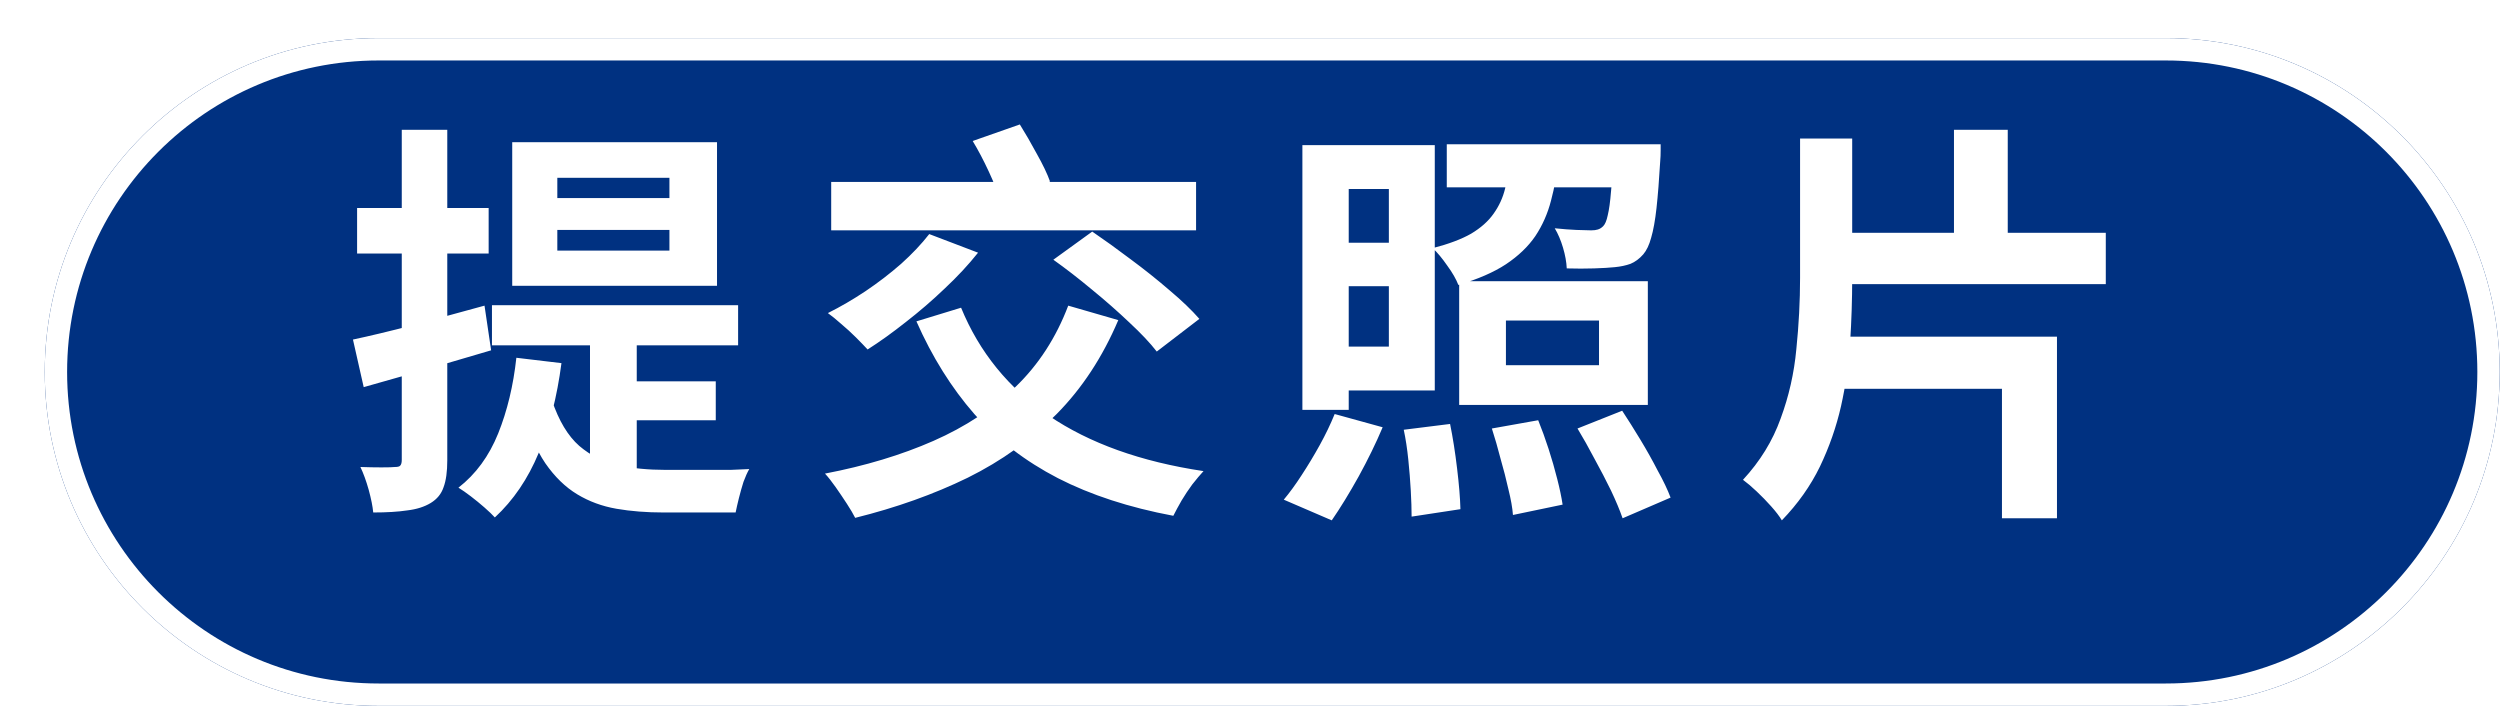 <svg width="180" height="51" viewBox="0 0 180 51" fill="none" xmlns="http://www.w3.org/2000/svg">
<g filter="url(#filter0_d_6_261)">
<path d="M0.478 24.039C0.478 10.763 11.241 0 24.517 0H153.196C166.473 0 177.235 10.763 177.235 24.039C177.235 37.315 166.473 48.078 153.196 48.078H24.517C11.241 48.078 0.478 37.315 0.478 24.039Z" fill="#003181"/>
<path d="M1.283 24.039C1.283 11.207 11.685 0.805 24.517 0.805H153.196C166.028 0.805 176.43 11.207 176.43 24.039C176.43 36.871 166.028 47.273 153.196 47.273H24.517C11.685 47.273 1.283 36.871 1.283 24.039Z" stroke="white" stroke-width="1.61"/>
</g>
<path d="M40.127 16.555V18.044H48.199V16.555H40.127ZM40.127 12.802V14.261H48.199V12.802H40.127ZM36.88 10.24H51.625V20.576H36.88V10.24ZM35.421 21.976H53.144V24.865H35.421V21.976ZM42.48 23.555H45.846V35.678L42.48 34.218V23.555ZM39.74 28.827C40.236 30.296 40.892 31.389 41.706 32.103C42.52 32.798 43.453 33.265 44.506 33.503C45.558 33.722 46.69 33.831 47.901 33.831C48.16 33.831 48.547 33.831 49.063 33.831C49.599 33.831 50.175 33.831 50.791 33.831C51.426 33.831 52.032 33.831 52.608 33.831C53.184 33.811 53.63 33.791 53.948 33.772C53.809 34.01 53.67 34.318 53.531 34.695C53.412 35.072 53.303 35.459 53.203 35.856C53.104 36.254 53.025 36.601 52.965 36.899H51.774H47.782C46.551 36.899 45.419 36.81 44.387 36.631C43.354 36.452 42.411 36.105 41.557 35.588C40.703 35.072 39.938 34.328 39.263 33.354C38.608 32.381 38.052 31.11 37.595 29.542L39.74 28.827ZM44.923 27.457H51.535V30.257H44.923V27.457ZM37.178 25.759L40.425 26.146C40.107 28.569 39.561 30.723 38.787 32.61C38.012 34.476 36.96 36.025 35.629 37.256C35.451 37.058 35.203 36.82 34.885 36.542C34.567 36.264 34.239 35.995 33.902 35.737C33.564 35.479 33.266 35.271 33.008 35.112C34.259 34.139 35.212 32.838 35.868 31.21C36.523 29.581 36.96 27.765 37.178 25.759ZM25.413 24.448C26.624 24.19 28.074 23.843 29.762 23.406C31.449 22.949 33.157 22.483 34.885 22.006L35.361 25.223C33.793 25.68 32.204 26.146 30.596 26.623C28.987 27.079 27.518 27.497 26.187 27.874L25.413 24.448ZM25.711 14.976H35.183V18.253H25.711V14.976ZM28.927 9.347H32.204V33.146C32.204 33.96 32.115 34.605 31.936 35.082C31.777 35.559 31.469 35.936 31.013 36.214C30.556 36.492 29.99 36.671 29.315 36.75C28.66 36.849 27.845 36.899 26.872 36.899C26.833 36.462 26.723 35.916 26.545 35.261C26.366 34.625 26.167 34.079 25.949 33.623C26.485 33.642 26.991 33.652 27.468 33.652C27.945 33.652 28.272 33.642 28.451 33.623C28.63 33.623 28.749 33.593 28.808 33.533C28.888 33.454 28.927 33.315 28.927 33.116V9.347ZM76.913 22.006L80.517 23.048C79.385 25.709 77.906 27.963 76.079 29.81C74.252 31.657 72.118 33.186 69.675 34.397C67.233 35.588 64.532 36.551 61.573 37.286C61.434 37.008 61.236 36.671 60.977 36.273C60.719 35.876 60.451 35.479 60.173 35.082C59.895 34.685 59.637 34.357 59.399 34.099C62.298 33.543 64.899 32.759 67.203 31.746C69.506 30.733 71.482 29.433 73.13 27.844C74.778 26.255 76.039 24.309 76.913 22.006ZM66.905 16.853L70.42 18.193C69.725 19.067 68.921 19.931 68.007 20.785C67.114 21.639 66.18 22.443 65.207 23.197C64.254 23.952 63.341 24.607 62.467 25.163C62.248 24.925 61.97 24.637 61.633 24.299C61.295 23.962 60.938 23.634 60.56 23.317C60.203 22.999 59.885 22.741 59.607 22.542C60.521 22.085 61.424 21.559 62.318 20.963C63.231 20.348 64.085 19.692 64.879 18.997C65.674 18.283 66.349 17.568 66.905 16.853ZM69.198 22.155C70.509 25.352 72.614 27.943 75.513 29.929C78.432 31.915 82.146 33.245 86.653 33.92C86.415 34.178 86.147 34.496 85.849 34.873C85.571 35.251 85.313 35.638 85.075 36.035C84.836 36.452 84.638 36.82 84.479 37.137C81.302 36.542 78.532 35.638 76.168 34.427C73.825 33.215 71.82 31.677 70.152 29.81C68.504 27.923 67.114 25.699 65.982 23.138L69.198 22.155ZM59.846 13.1H86.117V16.585H59.846V13.1ZM75.841 18.7L78.641 16.674C79.514 17.27 80.438 17.935 81.411 18.67C82.404 19.405 83.337 20.149 84.211 20.904C85.085 21.639 85.799 22.324 86.355 22.959L83.287 25.312C82.811 24.697 82.156 24.002 81.322 23.227C80.487 22.433 79.584 21.639 78.611 20.844C77.658 20.05 76.734 19.335 75.841 18.7ZM70.033 10.151L73.428 8.96C73.825 9.595 74.232 10.3 74.649 11.074C75.086 11.849 75.404 12.514 75.603 13.07L71.998 14.41C71.84 13.854 71.572 13.169 71.194 12.355C70.817 11.541 70.43 10.806 70.033 10.151ZM93.772 10.449H97.108V29.512H93.772V10.449ZM95.678 10.449H103.304V28.112H95.678V24.955H99.998V13.606H95.678V10.449ZM95.589 17.478H101.755V20.606H95.589V17.478ZM104.168 10.389H117.303V13.487H104.168V10.389ZM116.171 10.389H119.567C119.567 10.389 119.567 10.538 119.567 10.836C119.567 11.114 119.557 11.362 119.537 11.581C119.458 12.931 119.368 14.063 119.269 14.976C119.17 15.87 119.041 16.585 118.882 17.121C118.743 17.637 118.554 18.034 118.316 18.312C118.038 18.63 117.73 18.858 117.393 18.997C117.055 19.117 116.678 19.196 116.261 19.236C115.884 19.276 115.387 19.305 114.771 19.325C114.156 19.345 113.501 19.345 112.806 19.325C112.786 18.868 112.696 18.372 112.538 17.836C112.379 17.3 112.18 16.833 111.942 16.436C112.518 16.495 113.034 16.535 113.491 16.555C113.967 16.575 114.325 16.585 114.563 16.585C114.762 16.585 114.92 16.565 115.04 16.525C115.179 16.485 115.308 16.406 115.427 16.287C115.566 16.148 115.675 15.89 115.754 15.512C115.854 15.115 115.933 14.54 115.993 13.785C116.072 13.01 116.132 12.018 116.171 10.806V10.389ZM108.725 11.342H112.21C112.111 12.454 111.932 13.487 111.674 14.44C111.435 15.373 111.058 16.227 110.542 17.002C110.026 17.756 109.321 18.431 108.427 19.027C107.553 19.603 106.411 20.1 105.002 20.517C104.843 20.1 104.575 19.633 104.197 19.117C103.84 18.6 103.492 18.183 103.155 17.866C104.307 17.568 105.23 17.22 105.925 16.823C106.62 16.406 107.156 15.93 107.533 15.393C107.931 14.837 108.209 14.232 108.367 13.576C108.526 12.901 108.645 12.157 108.725 11.342ZM108.427 23.078V26.295H115.129V23.078H108.427ZM105.061 20.248H118.644V29.155H105.061V20.248ZM101.07 30.942L104.406 30.525C104.604 31.498 104.773 32.57 104.912 33.742C105.051 34.893 105.131 35.866 105.151 36.661L101.636 37.197C101.636 36.661 101.616 36.035 101.576 35.32C101.536 34.605 101.477 33.861 101.397 33.086C101.318 32.312 101.209 31.597 101.07 30.942ZM107.414 30.852L110.75 30.257C111.008 30.892 111.257 31.577 111.495 32.312C111.733 33.047 111.942 33.772 112.121 34.486C112.299 35.181 112.428 35.797 112.508 36.333L108.933 37.078C108.894 36.561 108.784 35.946 108.606 35.231C108.447 34.516 108.258 33.781 108.04 33.027C107.841 32.252 107.633 31.528 107.414 30.852ZM113.58 30.852L116.797 29.572C117.214 30.207 117.651 30.902 118.108 31.657C118.564 32.411 118.981 33.156 119.359 33.891C119.756 34.605 120.064 35.251 120.282 35.827L116.827 37.316C116.628 36.74 116.35 36.075 115.993 35.32C115.635 34.586 115.238 33.821 114.801 33.027C114.384 32.233 113.977 31.508 113.58 30.852ZM96.096 29.81L99.551 30.763C99.074 31.895 98.498 33.076 97.823 34.308C97.148 35.519 96.503 36.571 95.887 37.465L92.432 35.976C92.849 35.479 93.276 34.893 93.713 34.218C94.169 33.523 94.606 32.798 95.023 32.044C95.44 31.289 95.798 30.545 96.096 29.81ZM131.482 16.764H151.617V20.457H131.482V16.764ZM140.686 9.347H144.558V18.253H140.686V9.347ZM129.605 9.972H133.358V20.04C133.358 21.549 133.308 23.088 133.209 24.657C133.11 26.206 132.891 27.735 132.554 29.244C132.216 30.733 131.71 32.183 131.035 33.593C130.36 34.983 129.446 36.273 128.294 37.465C128.116 37.167 127.858 36.83 127.52 36.452C127.202 36.095 126.855 35.737 126.477 35.38C126.12 35.042 125.792 34.764 125.495 34.546C126.726 33.215 127.629 31.746 128.205 30.137C128.801 28.529 129.178 26.861 129.337 25.133C129.516 23.386 129.605 21.678 129.605 20.01V9.972ZM131.392 24.24H148.102V37.316H144.141V27.993H131.392V24.24Z" fill="white"/>
<defs>
<filter id="filter0_d_6_261" x="0.478" y="0" width="179.501" height="50.822" filterUnits="userSpaceOnUse" color-interpolation-filters="sRGB">
<feFlood flood-opacity="0" result="BackgroundImageFix"/>
<feColorMatrix in="SourceAlpha" type="matrix" values="0 0 0 0 0 0 0 0 0 0 0 0 0 0 0 0 0 0 127 0" result="hardAlpha"/>
<feOffset dx="2.744" dy="2.744"/>
<feComposite in2="hardAlpha" operator="out"/>
<feColorMatrix type="matrix" values="0 0 0 0 0 0 0 0 0 0 0 0 0 0 0 0 0 0 0.17 0"/>
<feBlend mode="normal" in2="BackgroundImageFix" result="effect1_dropShadow_6_261"/>
<feBlend mode="normal" in="SourceGraphic" in2="effect1_dropShadow_6_261" result="shape"/>
</filter>
</defs>
</svg>

